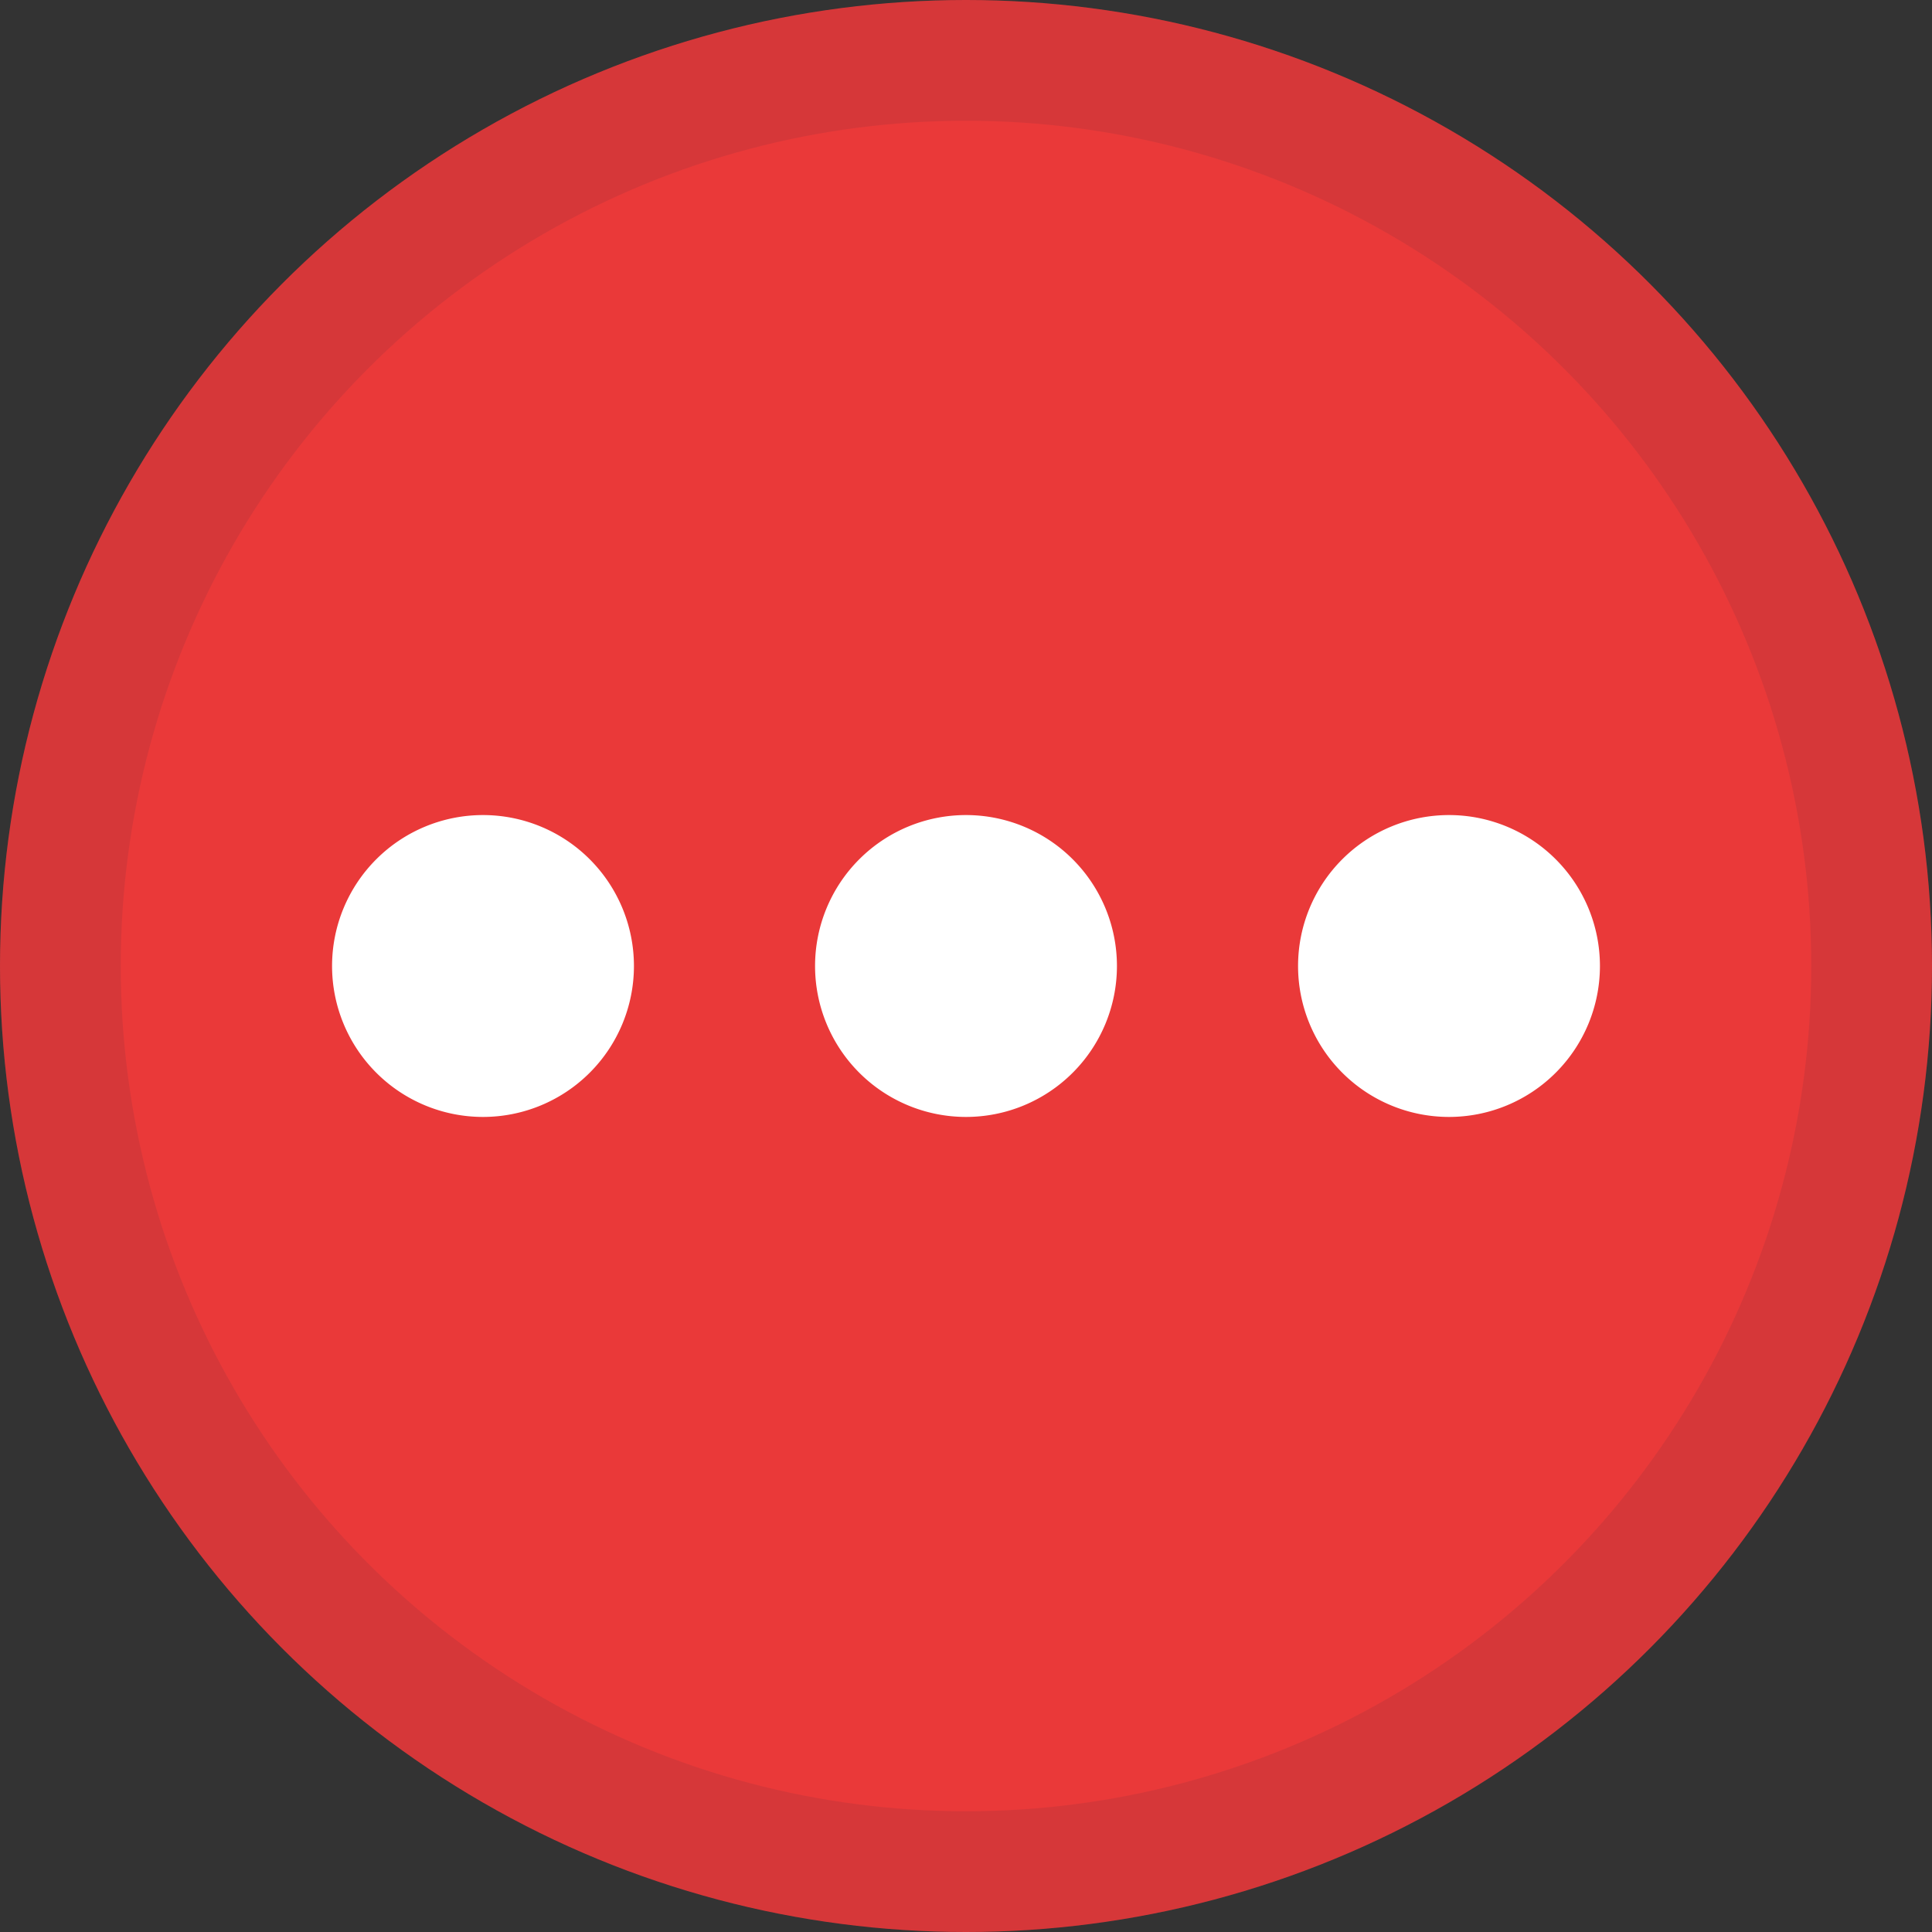 <svg width="16" height="16" fill="none" viewBox="0 0 16 16" xmlns="http://www.w3.org/2000/svg">
  <rect x="0" y="0" width="16" height="16" fill="#333333" stroke="none"/>
  <g clip-path="url(#prefix__a)">
    <circle cx="8" cy="8" r="8" fill="#EA3939"/>
    <circle cx="8" cy="8" r="7.5" stroke="#243143" stroke-opacity=".1"/>
    <path fill="#fff" d="M5.25 8a1.25 1.25 0 1 1-2.5 0 1.25 1.25 0 0 1 2.5 0Zm4 0a1.25 1.25 0 1 1-2.5 0 1.25 1.25 0 0 1 2.5 0ZM12 9.25a1.25 1.25 0 1 0 0-2.5 1.25 1.25 0 0 0 0 2.5Z"/>
  </g>
  <defs>
    <clipPath id="prefix__a">
      <path fill="#fff" d="M0 0h16v16H0z"/>
    </clipPath>
  </defs>
</svg>
